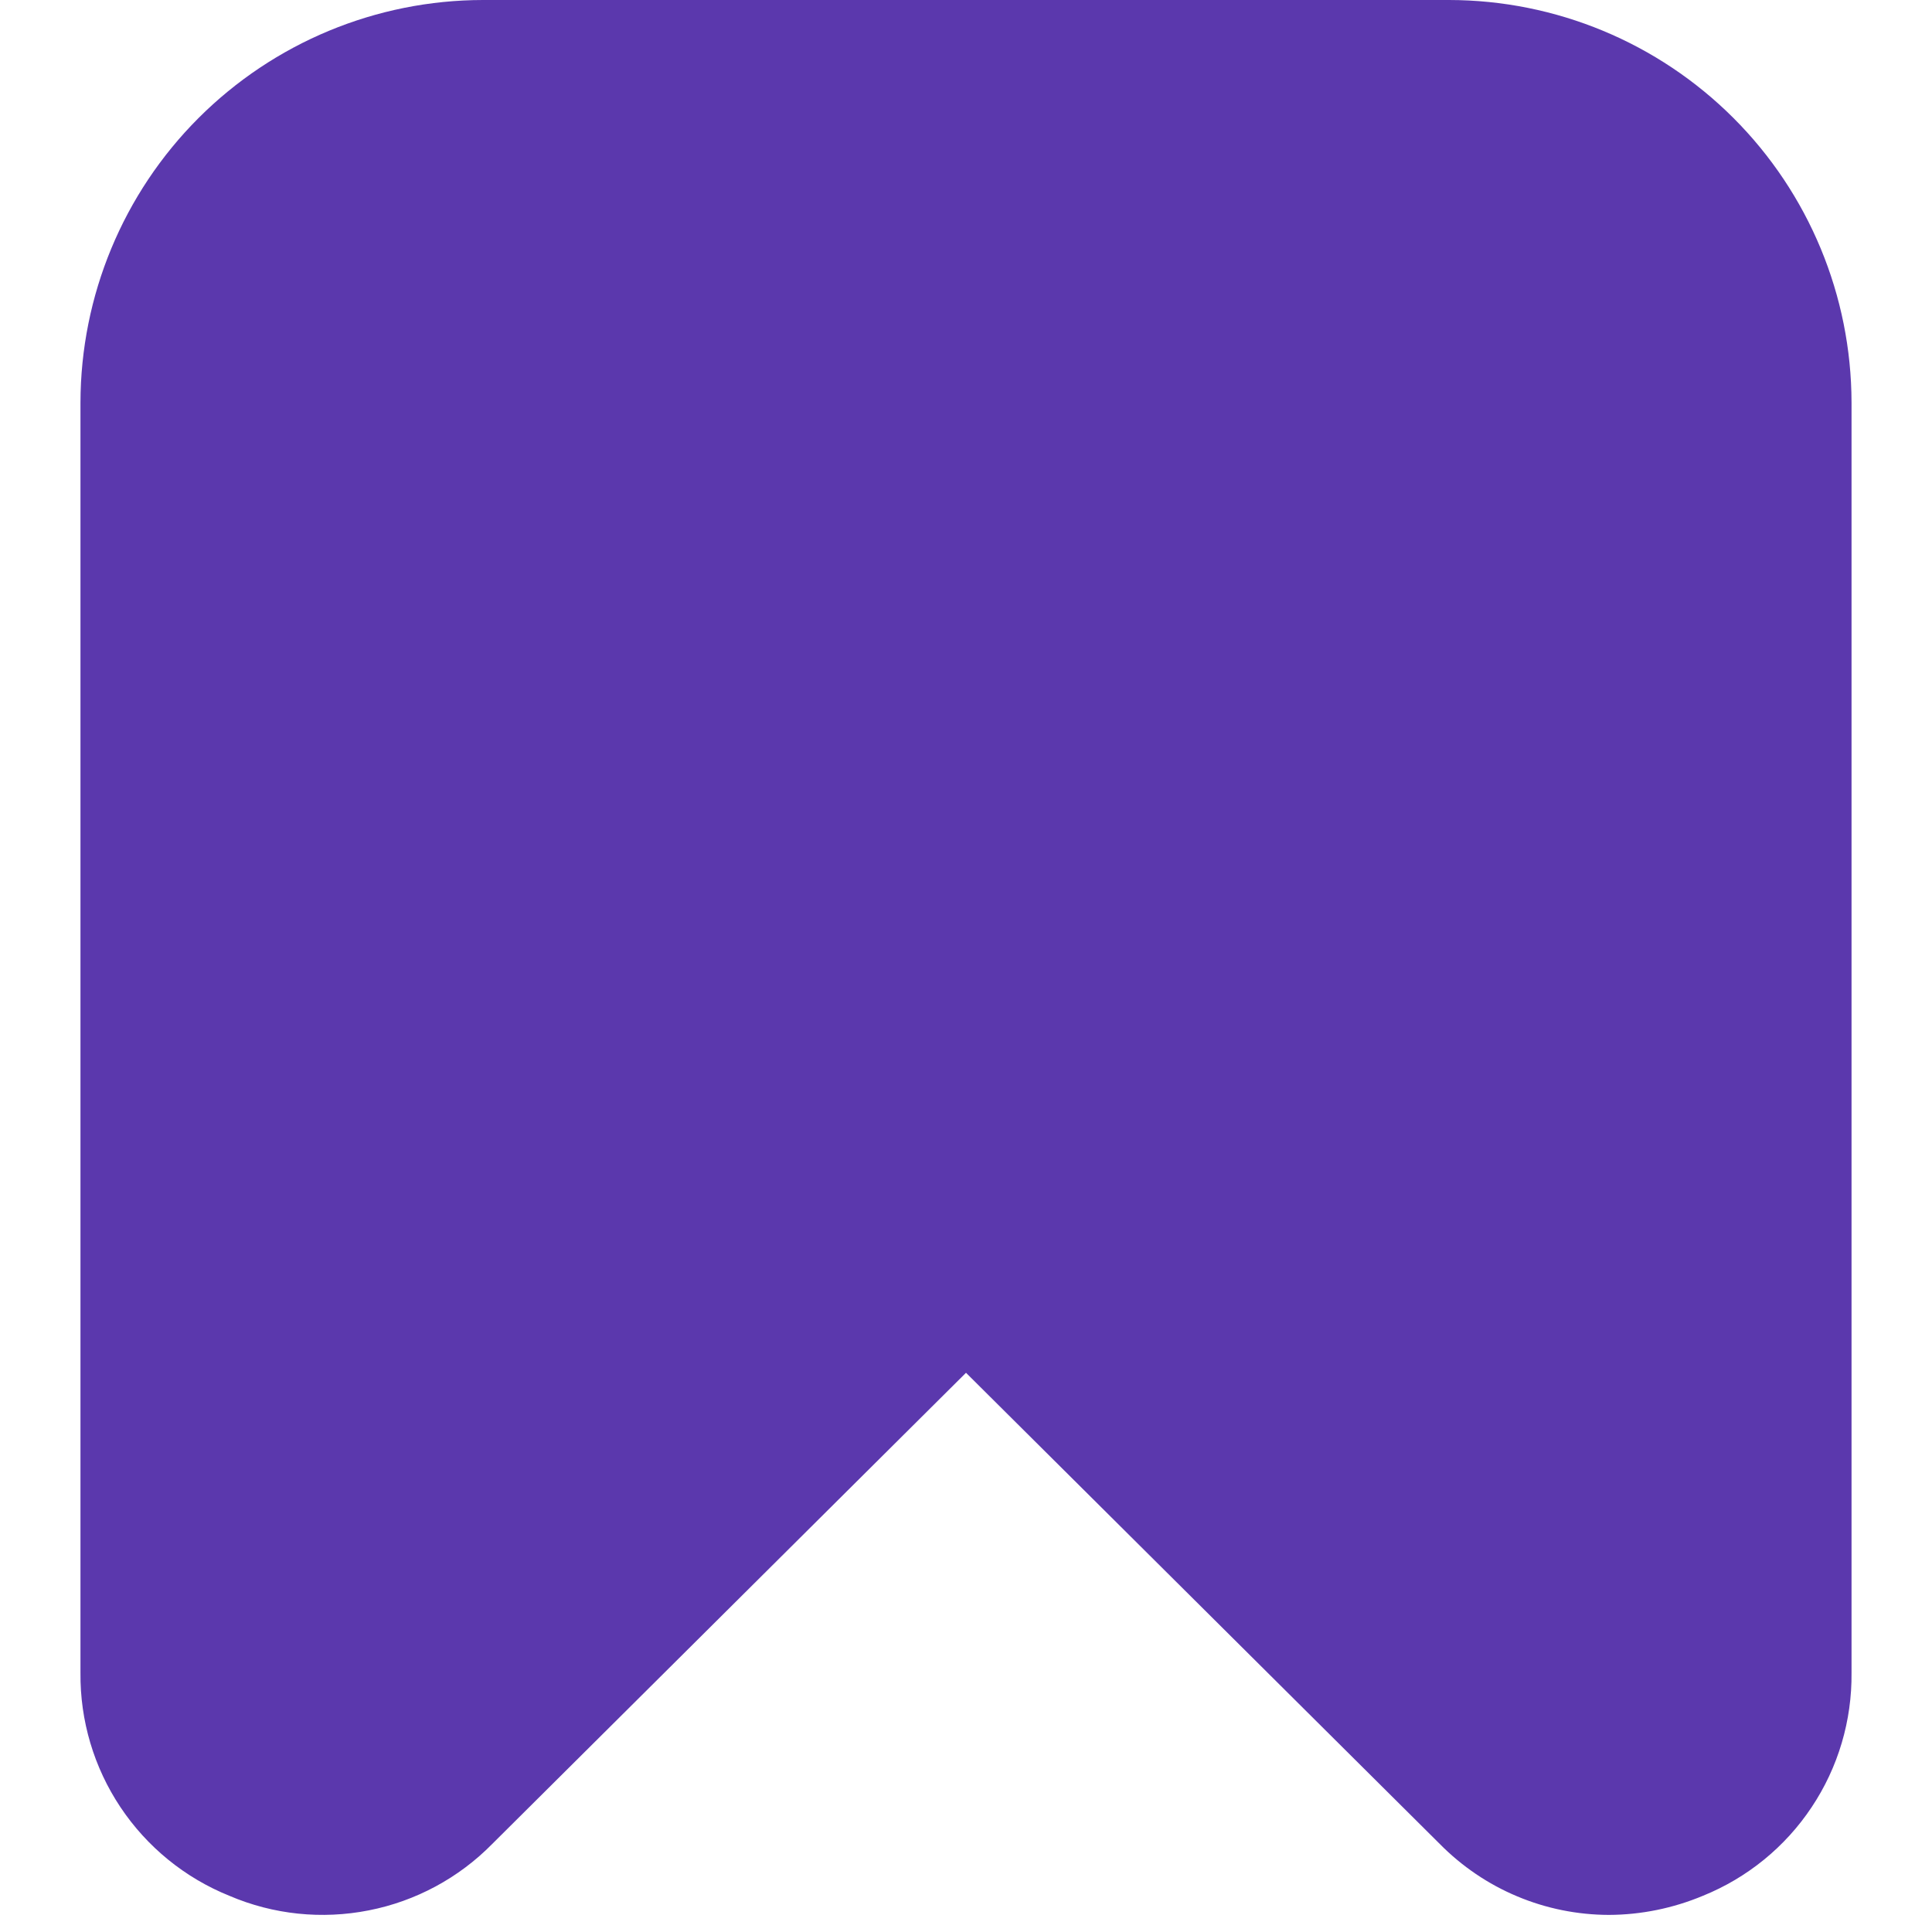 <svg width="20" height="20" viewBox="0 0 20 20" fill="none" xmlns="http://www.w3.org/2000/svg">
<g clip-path="url(#clip0_140_110)">
<path d="M2.374 19.625C2.829 19.82 3.332 19.872 3.818 19.776C4.303 19.681 4.749 19.441 5.096 19.088L10 14.211L14.904 19.088C15.133 19.32 15.405 19.505 15.706 19.631C16.006 19.757 16.328 19.822 16.654 19.823C16.989 19.822 17.32 19.754 17.629 19.625C18.088 19.439 18.48 19.12 18.754 18.708C19.029 18.296 19.172 17.811 19.167 17.316V4.167C19.165 3.062 18.726 2.003 17.945 1.222C17.164 0.441 16.105 0.001 15 0L5 0C3.895 0.001 2.836 0.441 2.055 1.222C1.274 2.003 0.835 3.062 0.833 4.167V17.316C0.828 17.811 0.972 18.296 1.247 18.708C1.522 19.12 1.915 19.44 2.374 19.625Z" fill="#5B38AD"/>
</g>
<defs>
<clipPath id="clip0_140_110">
<rect width="20" height="20" fill="white"/>
</clipPath>
</defs>
</svg>
